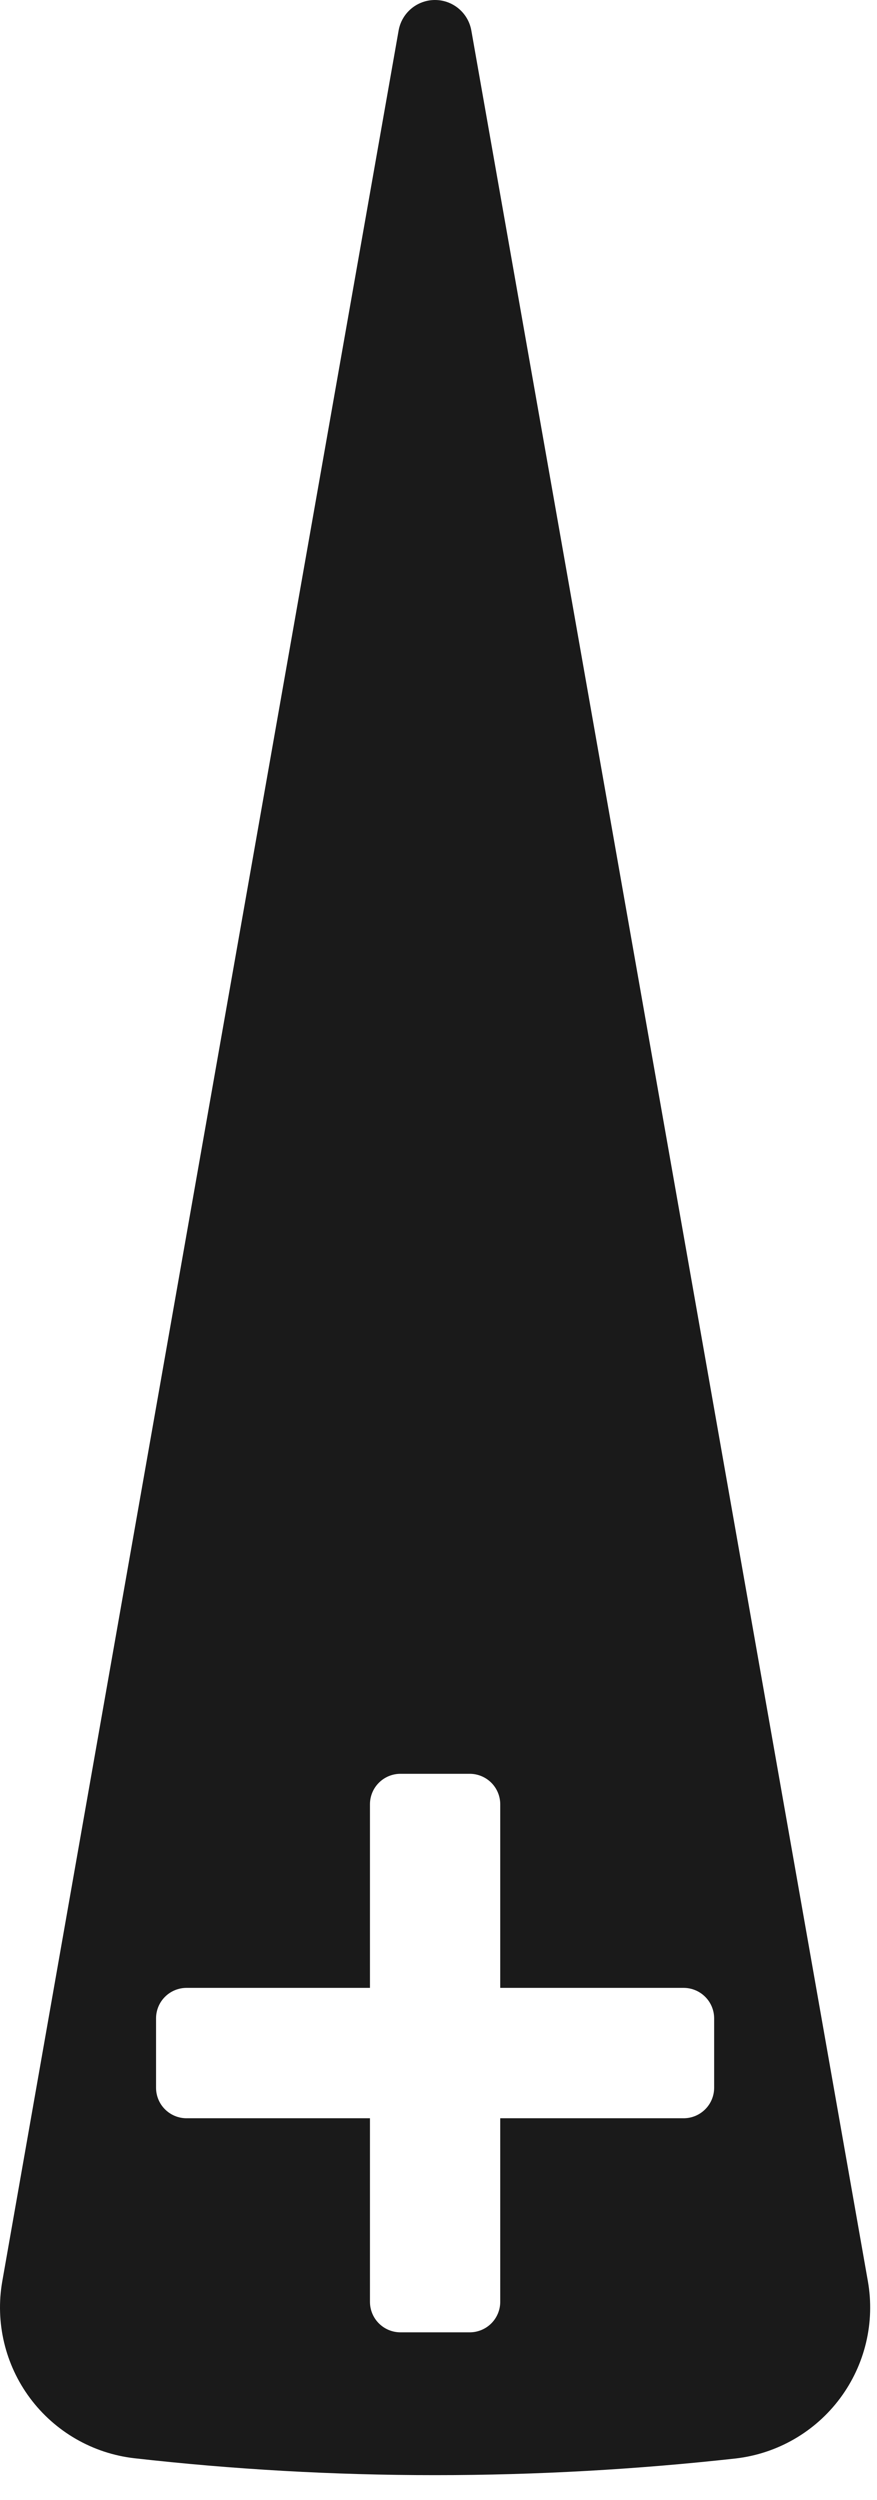 <?xml version="1.0" encoding="UTF-8" standalone="no"?>
<!DOCTYPE svg PUBLIC "-//W3C//DTD SVG 1.1//EN" "http://www.w3.org/Graphics/SVG/1.1/DTD/svg11.dtd">
<svg width="100%" height="100%" viewBox="0 0 33 94" version="1.1" xmlns="http://www.w3.org/2000/svg" xmlns:xlink="http://www.w3.org/1999/xlink" xml:space="preserve" xmlns:serif="http://www.serif.com/" style="fill-rule:evenodd;clip-rule:evenodd;stroke-linejoin:round;stroke-miterlimit:2;">
    <path id="very_effective" d="M32.656,85.766c0.274,1.55 -0.104,3.143 -1.044,4.405c-0.939,1.262 -2.358,2.081 -3.921,2.264c-3.718,0.412 -7.495,0.628 -11.323,0.628c-3.828,0 -7.606,-0.216 -11.323,-0.637c-1.561,-0.182 -2.977,-1 -3.916,-2.26c-0.938,-1.26 -1.315,-2.851 -1.042,-4.399c2.955,-16.807 11.552,-65.564 14.912,-84.619c0.117,-0.664 0.694,-1.148 1.369,-1.148c0.674,0 1.251,0.484 1.368,1.148c3.36,19.055 11.957,67.812 14.92,84.618Zm-13.833,-11.024l-0,-6.902c-0,-0.304 -0.121,-0.596 -0.336,-0.811c-0.216,-0.215 -0.508,-0.336 -0.812,-0.336c-0.785,-0 -1.822,-0 -2.607,-0c-0.304,-0 -0.596,0.121 -0.811,0.336c-0.216,0.215 -0.336,0.507 -0.336,0.811c-0,2.224 -0,6.902 -0,6.902l-6.902,-0c-0.304,-0 -0.596,0.121 -0.811,0.336c-0.216,0.215 -0.336,0.507 -0.336,0.811c-0,0.786 -0,1.822 -0,2.607c-0,0.305 0.12,0.597 0.336,0.812c0.215,0.215 0.507,0.336 0.811,0.336c2.224,-0 6.902,-0 6.902,-0l-0,6.901c-0,0.305 0.12,0.596 0.336,0.812c0.215,0.215 0.507,0.336 0.811,0.336c0.785,-0 1.822,-0 2.607,-0c0.304,-0 0.596,-0.121 0.812,-0.336c0.215,-0.216 0.336,-0.507 0.336,-0.812c-0,-2.223 -0,-6.901 -0,-6.901l6.901,-0c0.304,-0 0.596,-0.121 0.811,-0.336c0.216,-0.215 0.337,-0.507 0.337,-0.812c-0,-0.785 -0,-1.821 -0,-2.607c-0,-0.304 -0.121,-0.596 -0.337,-0.811c-0.215,-0.215 -0.507,-0.336 -0.811,-0.336c-2.223,-0 -6.901,-0 -6.901,-0Z" style="fill:rgb(26,26,26);"/>
</svg>
